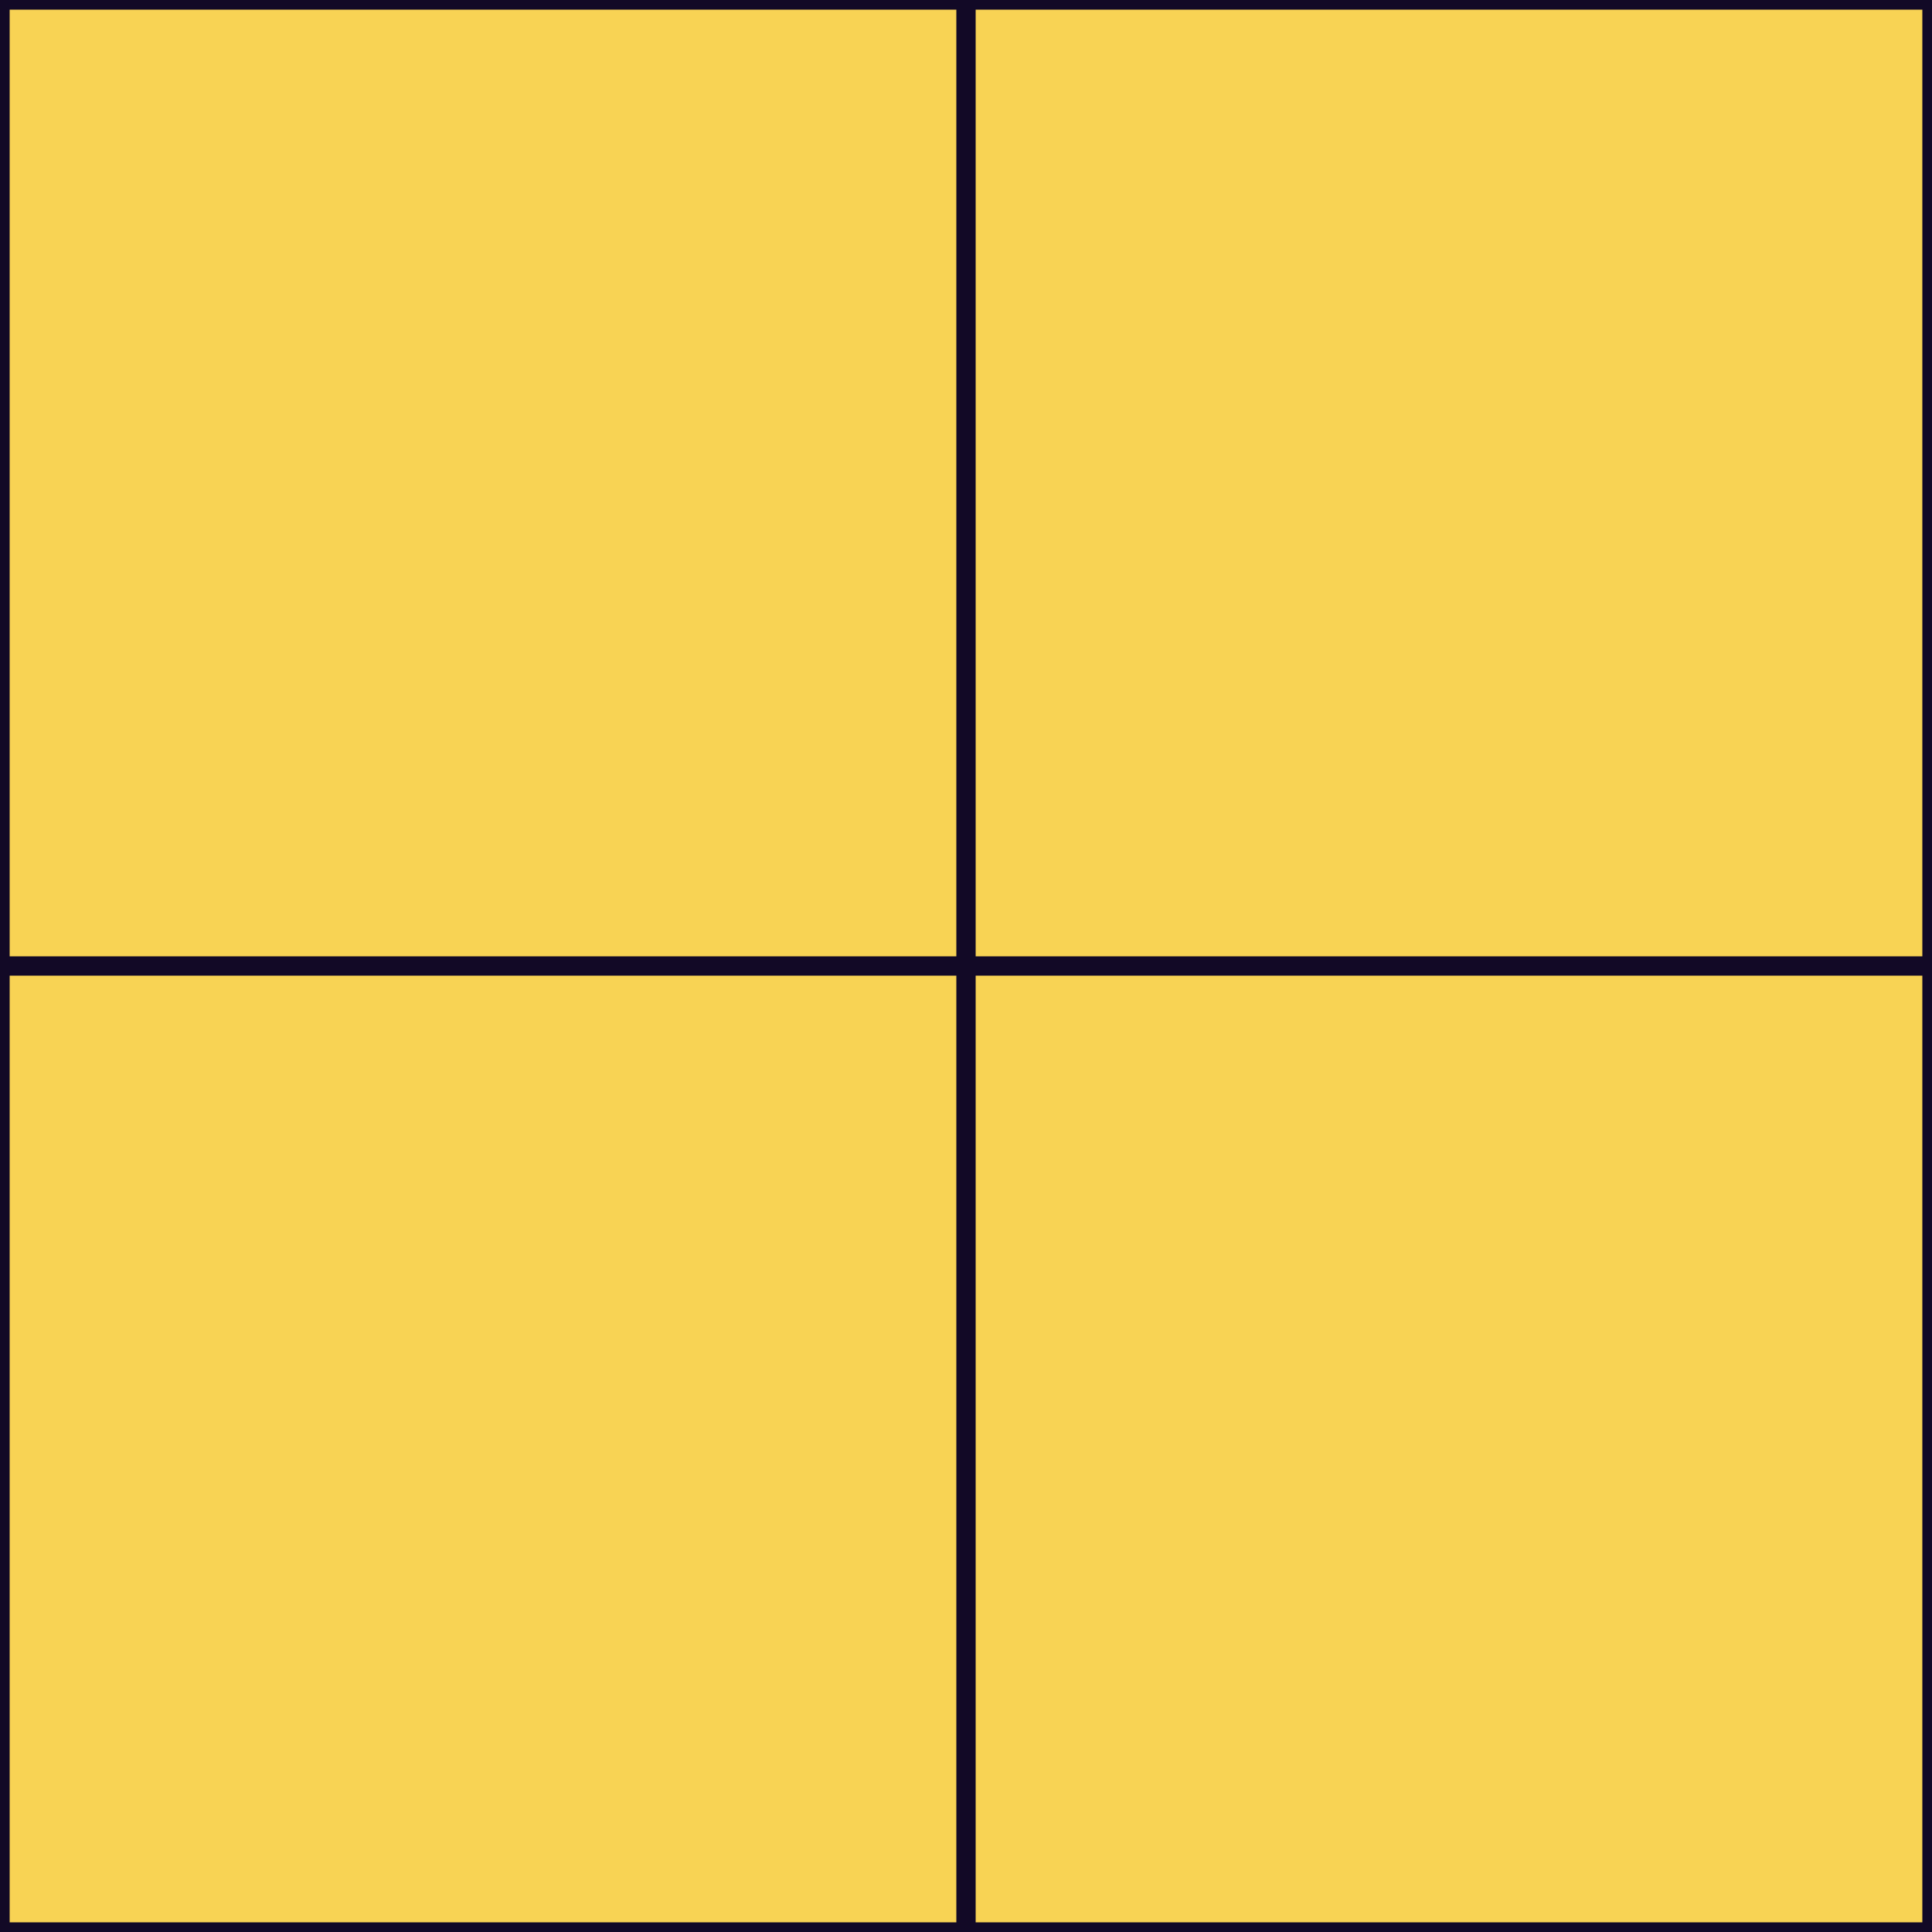<?xml version="1.0" encoding="UTF-8"?>
<svg id="Layer_2" data-name="Layer 2" xmlns="http://www.w3.org/2000/svg" viewBox="0 0 200 200">
  <defs>
    <style>
      .cls-1 {
        fill: #120926;
      }

      .cls-2 {
        fill: #f8d354;
      }
    </style>
  </defs>
  <g id="Layer_1-2" data-name="Layer 1">
    <g>
      <g>
        <rect class="cls-2" x=".5" y=".5" width="99" height="99"/>
        <path class="cls-1" d="M99,1v98H1V1h98M100,0H0v100h100V0h0Z"/>
      </g>
      <g>
        <rect class="cls-2" x="100.5" y=".5" width="99" height="99"/>
        <path class="cls-1" d="M199,1v98h-98V1h98M200,0h-100v100h100V0h0Z"/>
      </g>
      <g>
        <rect class="cls-2" x=".5" y="100.5" width="99" height="99"/>
        <path class="cls-1" d="M99,101v98H1v-98h98M100,100H0v100h100v-100h0Z"/>
      </g>
      <g>
        <rect class="cls-2" x="100.5" y="100.5" width="99" height="99"/>
        <path class="cls-1" d="M199,101v98h-98v-98h98M200,100h-100v100h100v-100h0Z"/>
      </g>
    </g>
  </g>
</svg>
